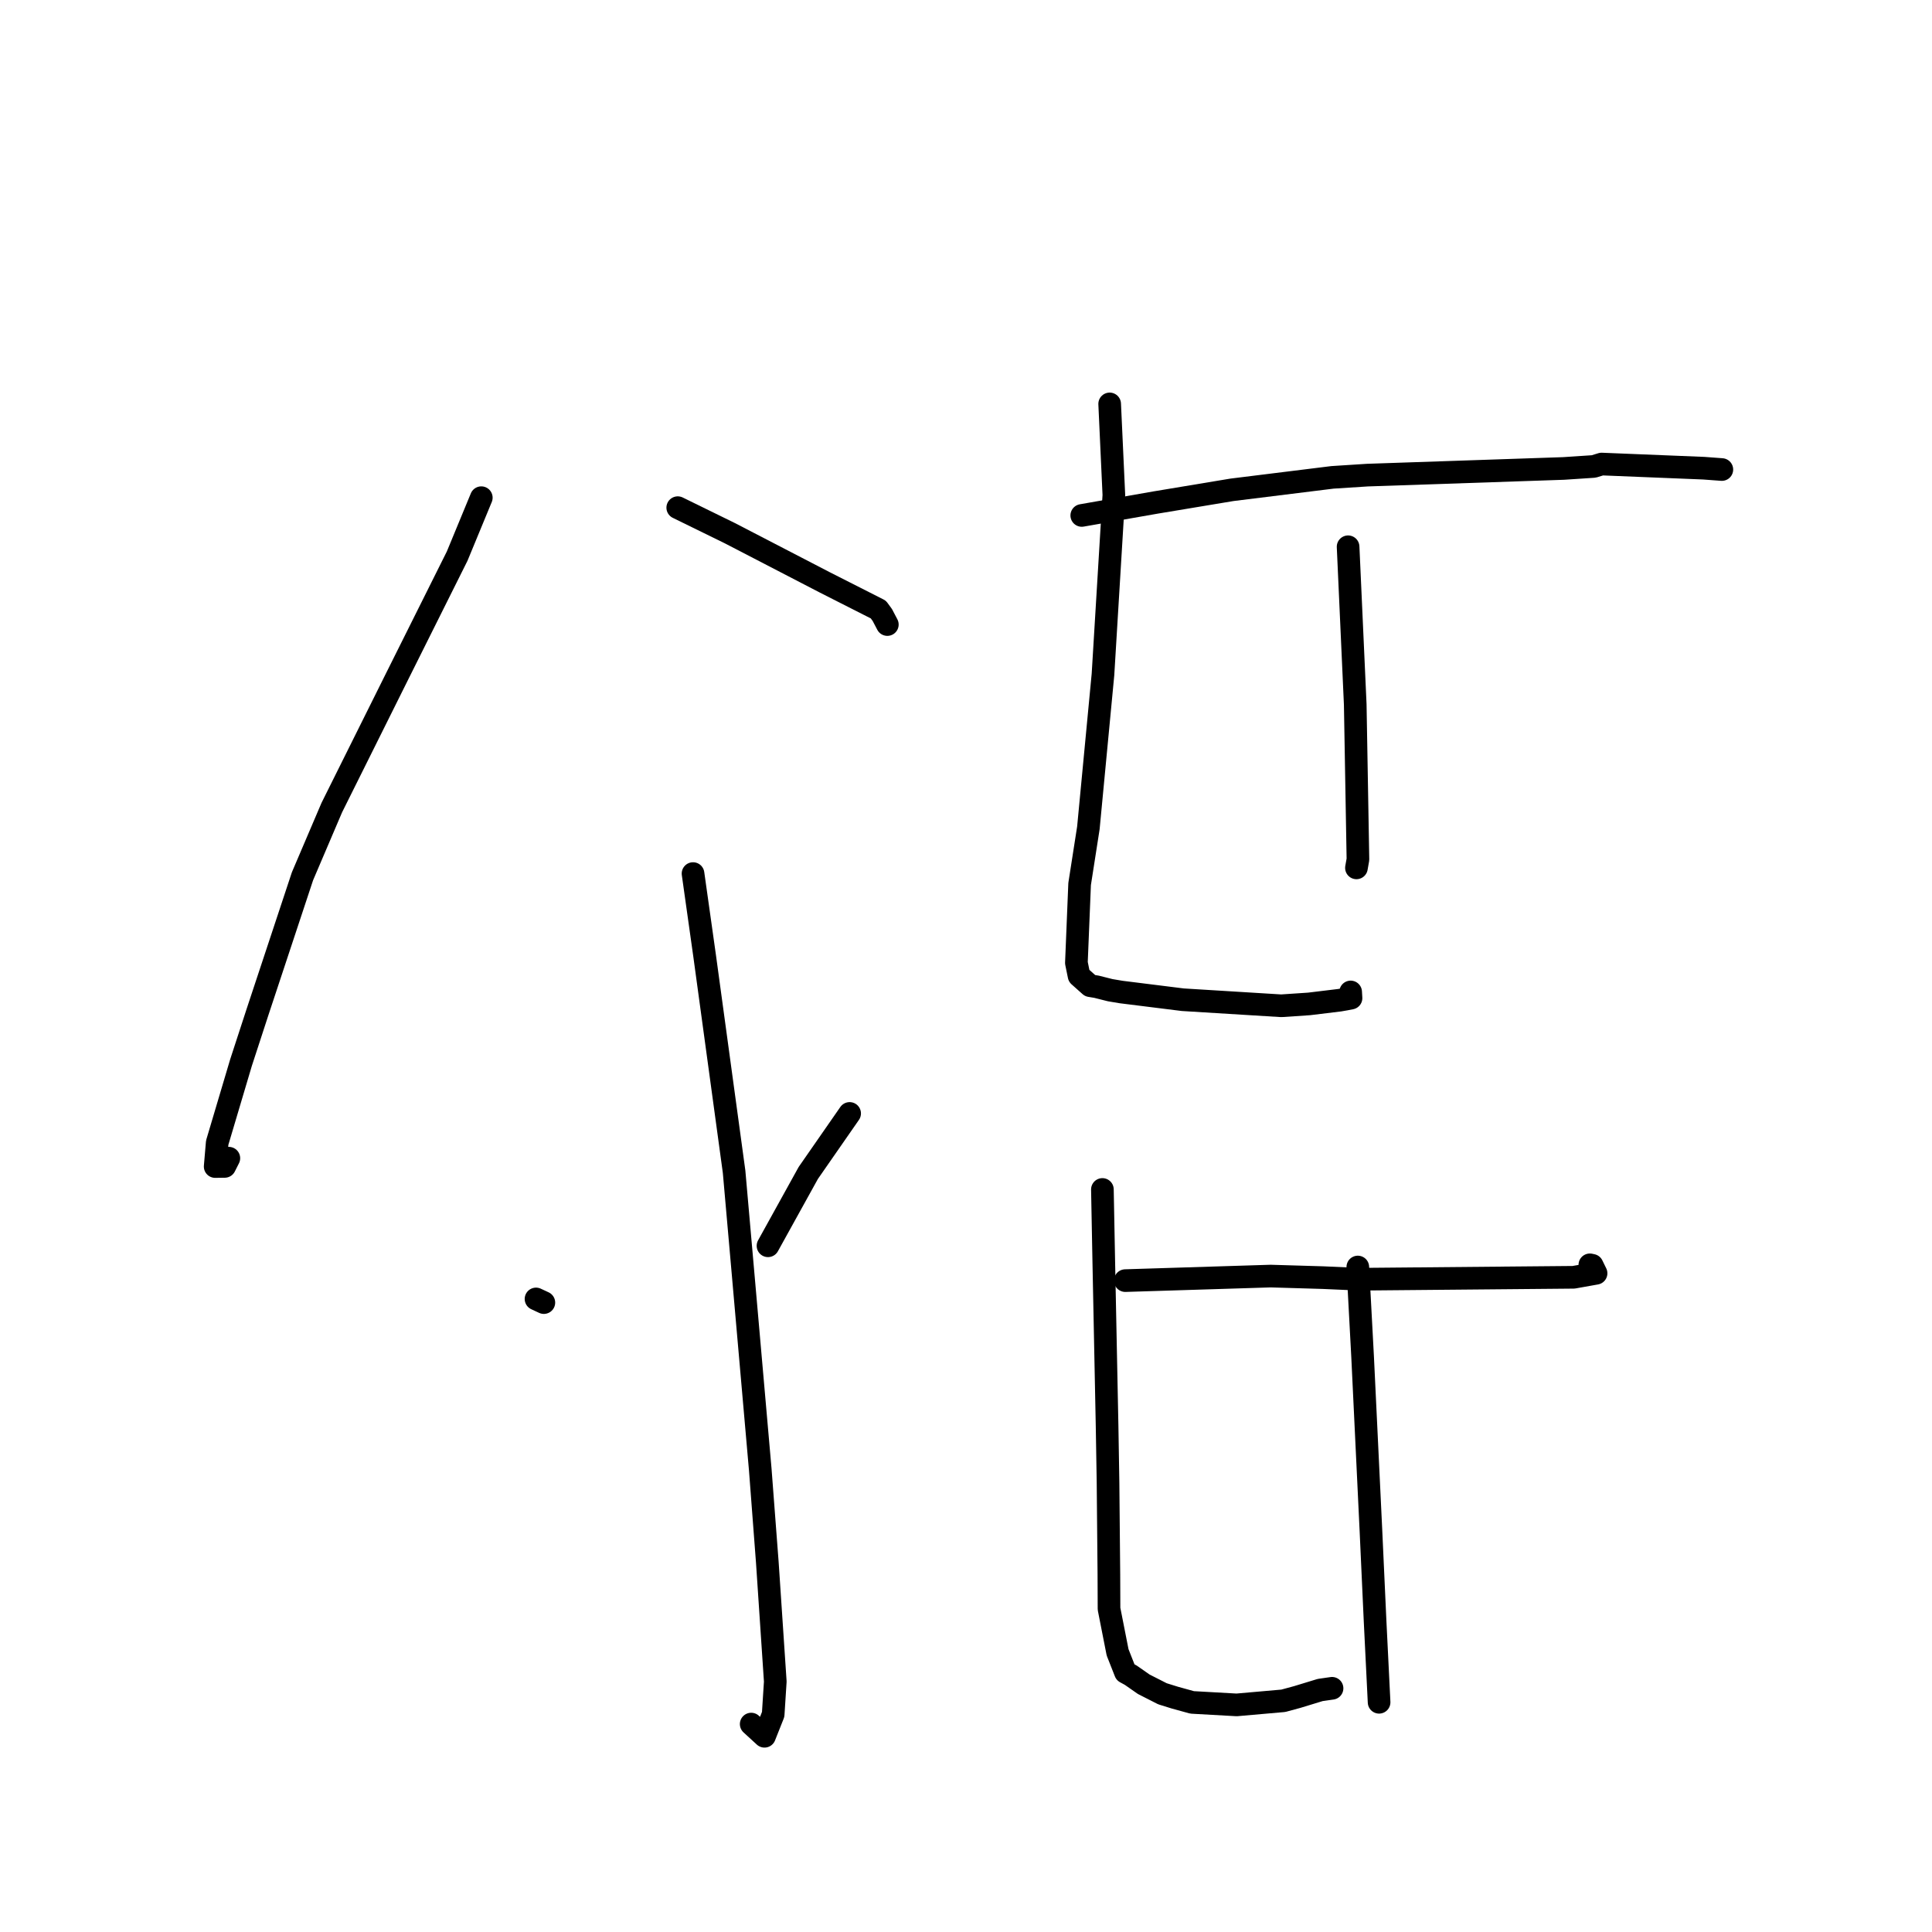 <?xml version="1.0" standalone="no"?>
    <svg width="256" height="256" xmlns="http://www.w3.org/2000/svg" version="1.1">
    <polyline stroke="black" stroke-width="3" stroke-linecap="round" fill="transparent" stroke-linejoin="round" points="63.775 65.946 60.576 73.69 52.629 89.607 43.967 107.005 40.082 116.104 34.135 134.059 31.936 140.8 28.781 151.41 28.511 154.572 29.775 154.555 30.324 153.468 " />
        <polyline stroke="black" stroke-width="3" stroke-linecap="round" fill="transparent" stroke-linejoin="round" points="89.805 67.268 96.703 70.647 109.306 77.178 116.382 80.766 116.913 81.49 117.522 82.652 117.577 82.756 " />
        <polyline stroke="black" stroke-width="3" stroke-linecap="round" fill="transparent" stroke-linejoin="round" points="91.83 115.753 93.376 126.719 97.271 155.26 98.402 168.096 100.738 194.716 101.676 207.055 102.729 222.817 102.45 227.168 101.3 230.065 99.785 228.675 99.537 228.449 " />
        <polyline stroke="black" stroke-width="3" stroke-linecap="round" fill="transparent" stroke-linejoin="round" points="71.025 172.117 72.064 172.6 " />
        <polyline stroke="black" stroke-width="3" stroke-linecap="round" fill="transparent" stroke-linejoin="round" points="112.581 147.536 107.105 155.418 102.214 164.259 101.763 165.074 " />
        <polyline stroke="black" stroke-width="3" stroke-linecap="round" fill="transparent" stroke-linejoin="round" points="143.339 68.299 153.138 66.584 163.242 64.904 176.561 63.253 181.187 62.956 207.192 62.073 211.176 61.809 212.212 61.492 212.219 61.489 212.222 61.489 225.758 62.038 228.154 62.216 " />
        <polyline stroke="black" stroke-width="3" stroke-linecap="round" fill="transparent" stroke-linejoin="round" points="147.037 53.52 147.593 65.592 146.151 89.359 144.216 109.696 143.055 117.137 142.628 127.584 142.979 129.303 144.445 130.609 145.301 130.75 147.104 131.204 148.552 131.447 156.726 132.468 169.765 133.27 173.468 133.023 177.511 132.532 178.303 132.394 179.017 132.256 178.986 131.732 178.969 131.439 " />
        <polyline stroke="black" stroke-width="3" stroke-linecap="round" fill="transparent" stroke-linejoin="round" points="178.63 72.449 179.576 93.351 179.934 113.874 179.736 114.998 " />
        <polyline stroke="black" stroke-width="3" stroke-linecap="round" fill="transparent" stroke-linejoin="round" points="149.107 169.688 168.363 169.087 175.315 169.293 180.092 169.504 208.511 169.247 211.487 168.718 210.97 167.66 210.741 167.612 210.664 167.596 " />
        <polyline stroke="black" stroke-width="3" stroke-linecap="round" fill="transparent" stroke-linejoin="round" points="146.074 157.609 146.255 167.11 146.695 188.972 146.82 196.479 146.933 208.616 146.951 213.18 148.086 218.941 149.129 221.589 149.833 221.973 151.554 223.174 154.03 224.433 155.696 224.951 157.967 225.577 163.859 225.907 170.041 225.364 171.888 224.863 174.933 223.934 175.812 223.807 176.256 223.743 176.503 223.708 " />
        <polyline stroke="black" stroke-width="3" stroke-linecap="round" fill="transparent" stroke-linejoin="round" points="179.917 167.886 180.552 179.767 181.652 202.717 182.205 214.786 182.689 224.581 182.737 225.561 " />
        </svg>